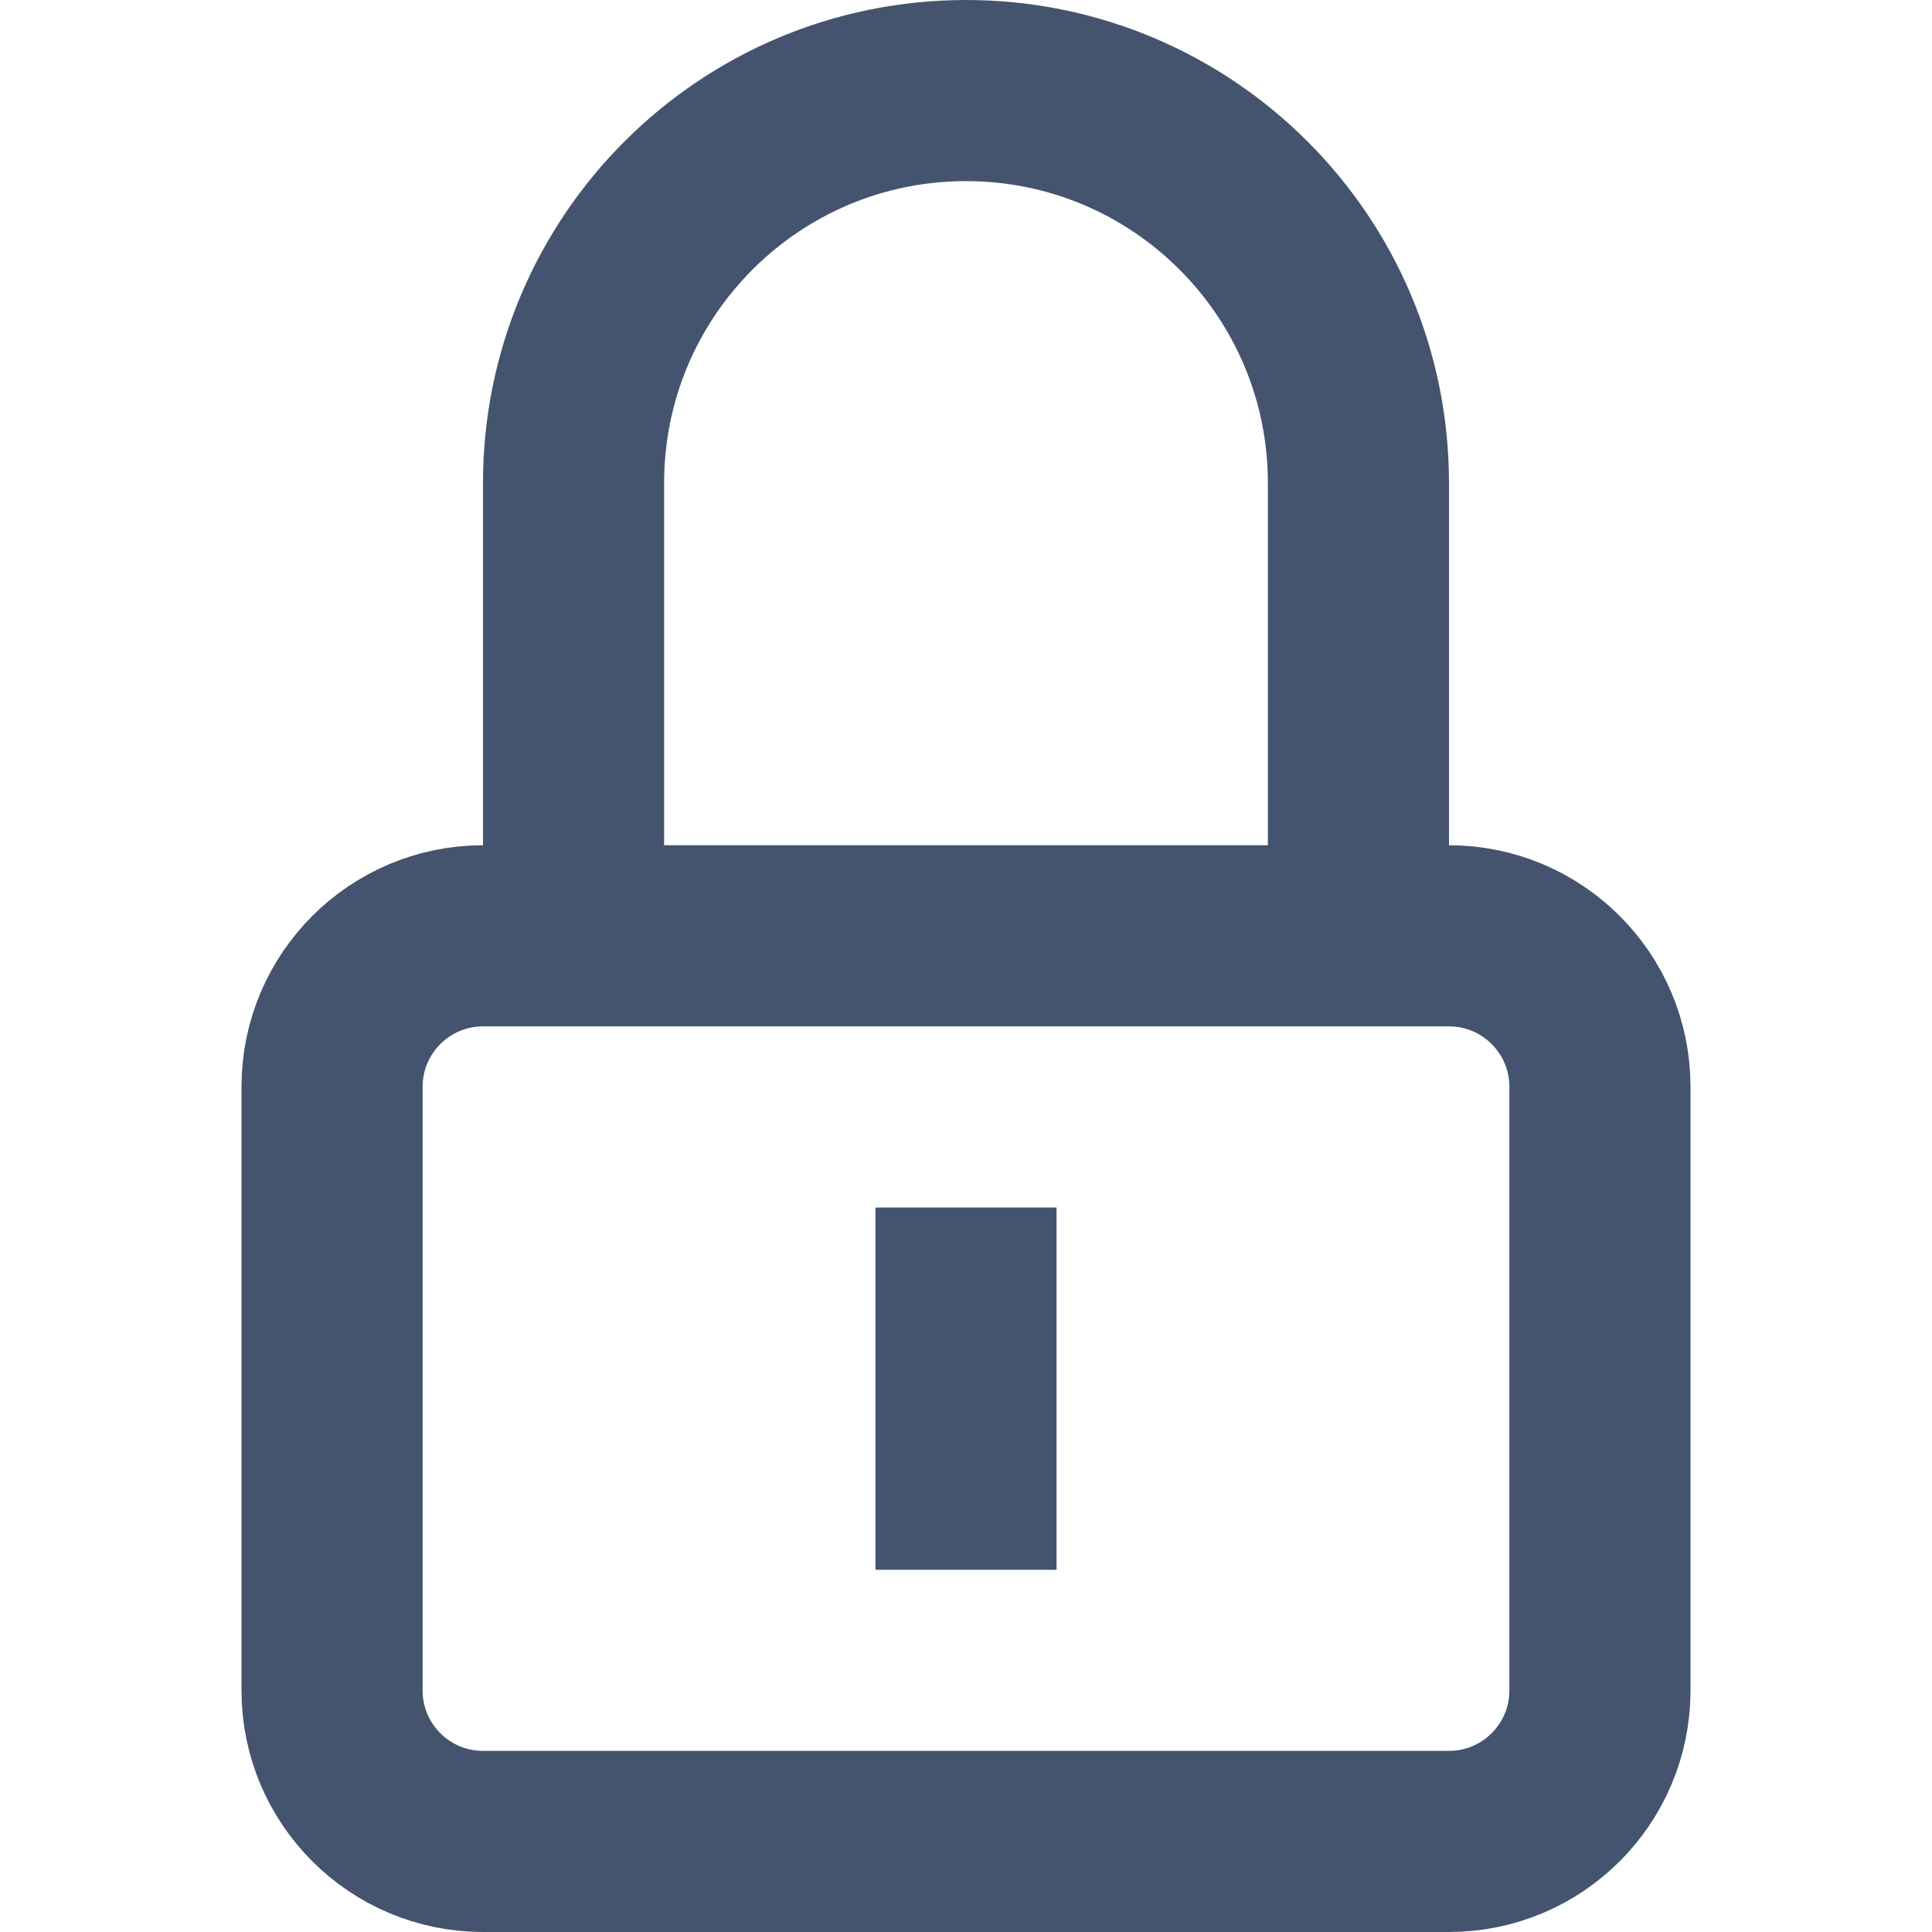 <svg width="16" height="16" viewBox="0 0 16 16" fill="none" xmlns="http://www.w3.org/2000/svg">
<path d="M4.75 7.75H4C3.31 7.75 2.75 8.31 2.75 9V14C2.75 14.69 3.31 15.25 4 15.25H12C12.69 15.25 13.25 14.69 13.25 14V9C13.25 8.31 12.69 7.75 12 7.75H11.25M4.75 7.75V4C4.75 2.205 6.205 0.75 8 0.75C9.795 0.75 11.25 2.205 11.25 4V7.75M4.75 7.75H11.25M8 10V13" stroke="#44546F" stroke-width="1.5" stroke-linejoin="round"/>
</svg>
